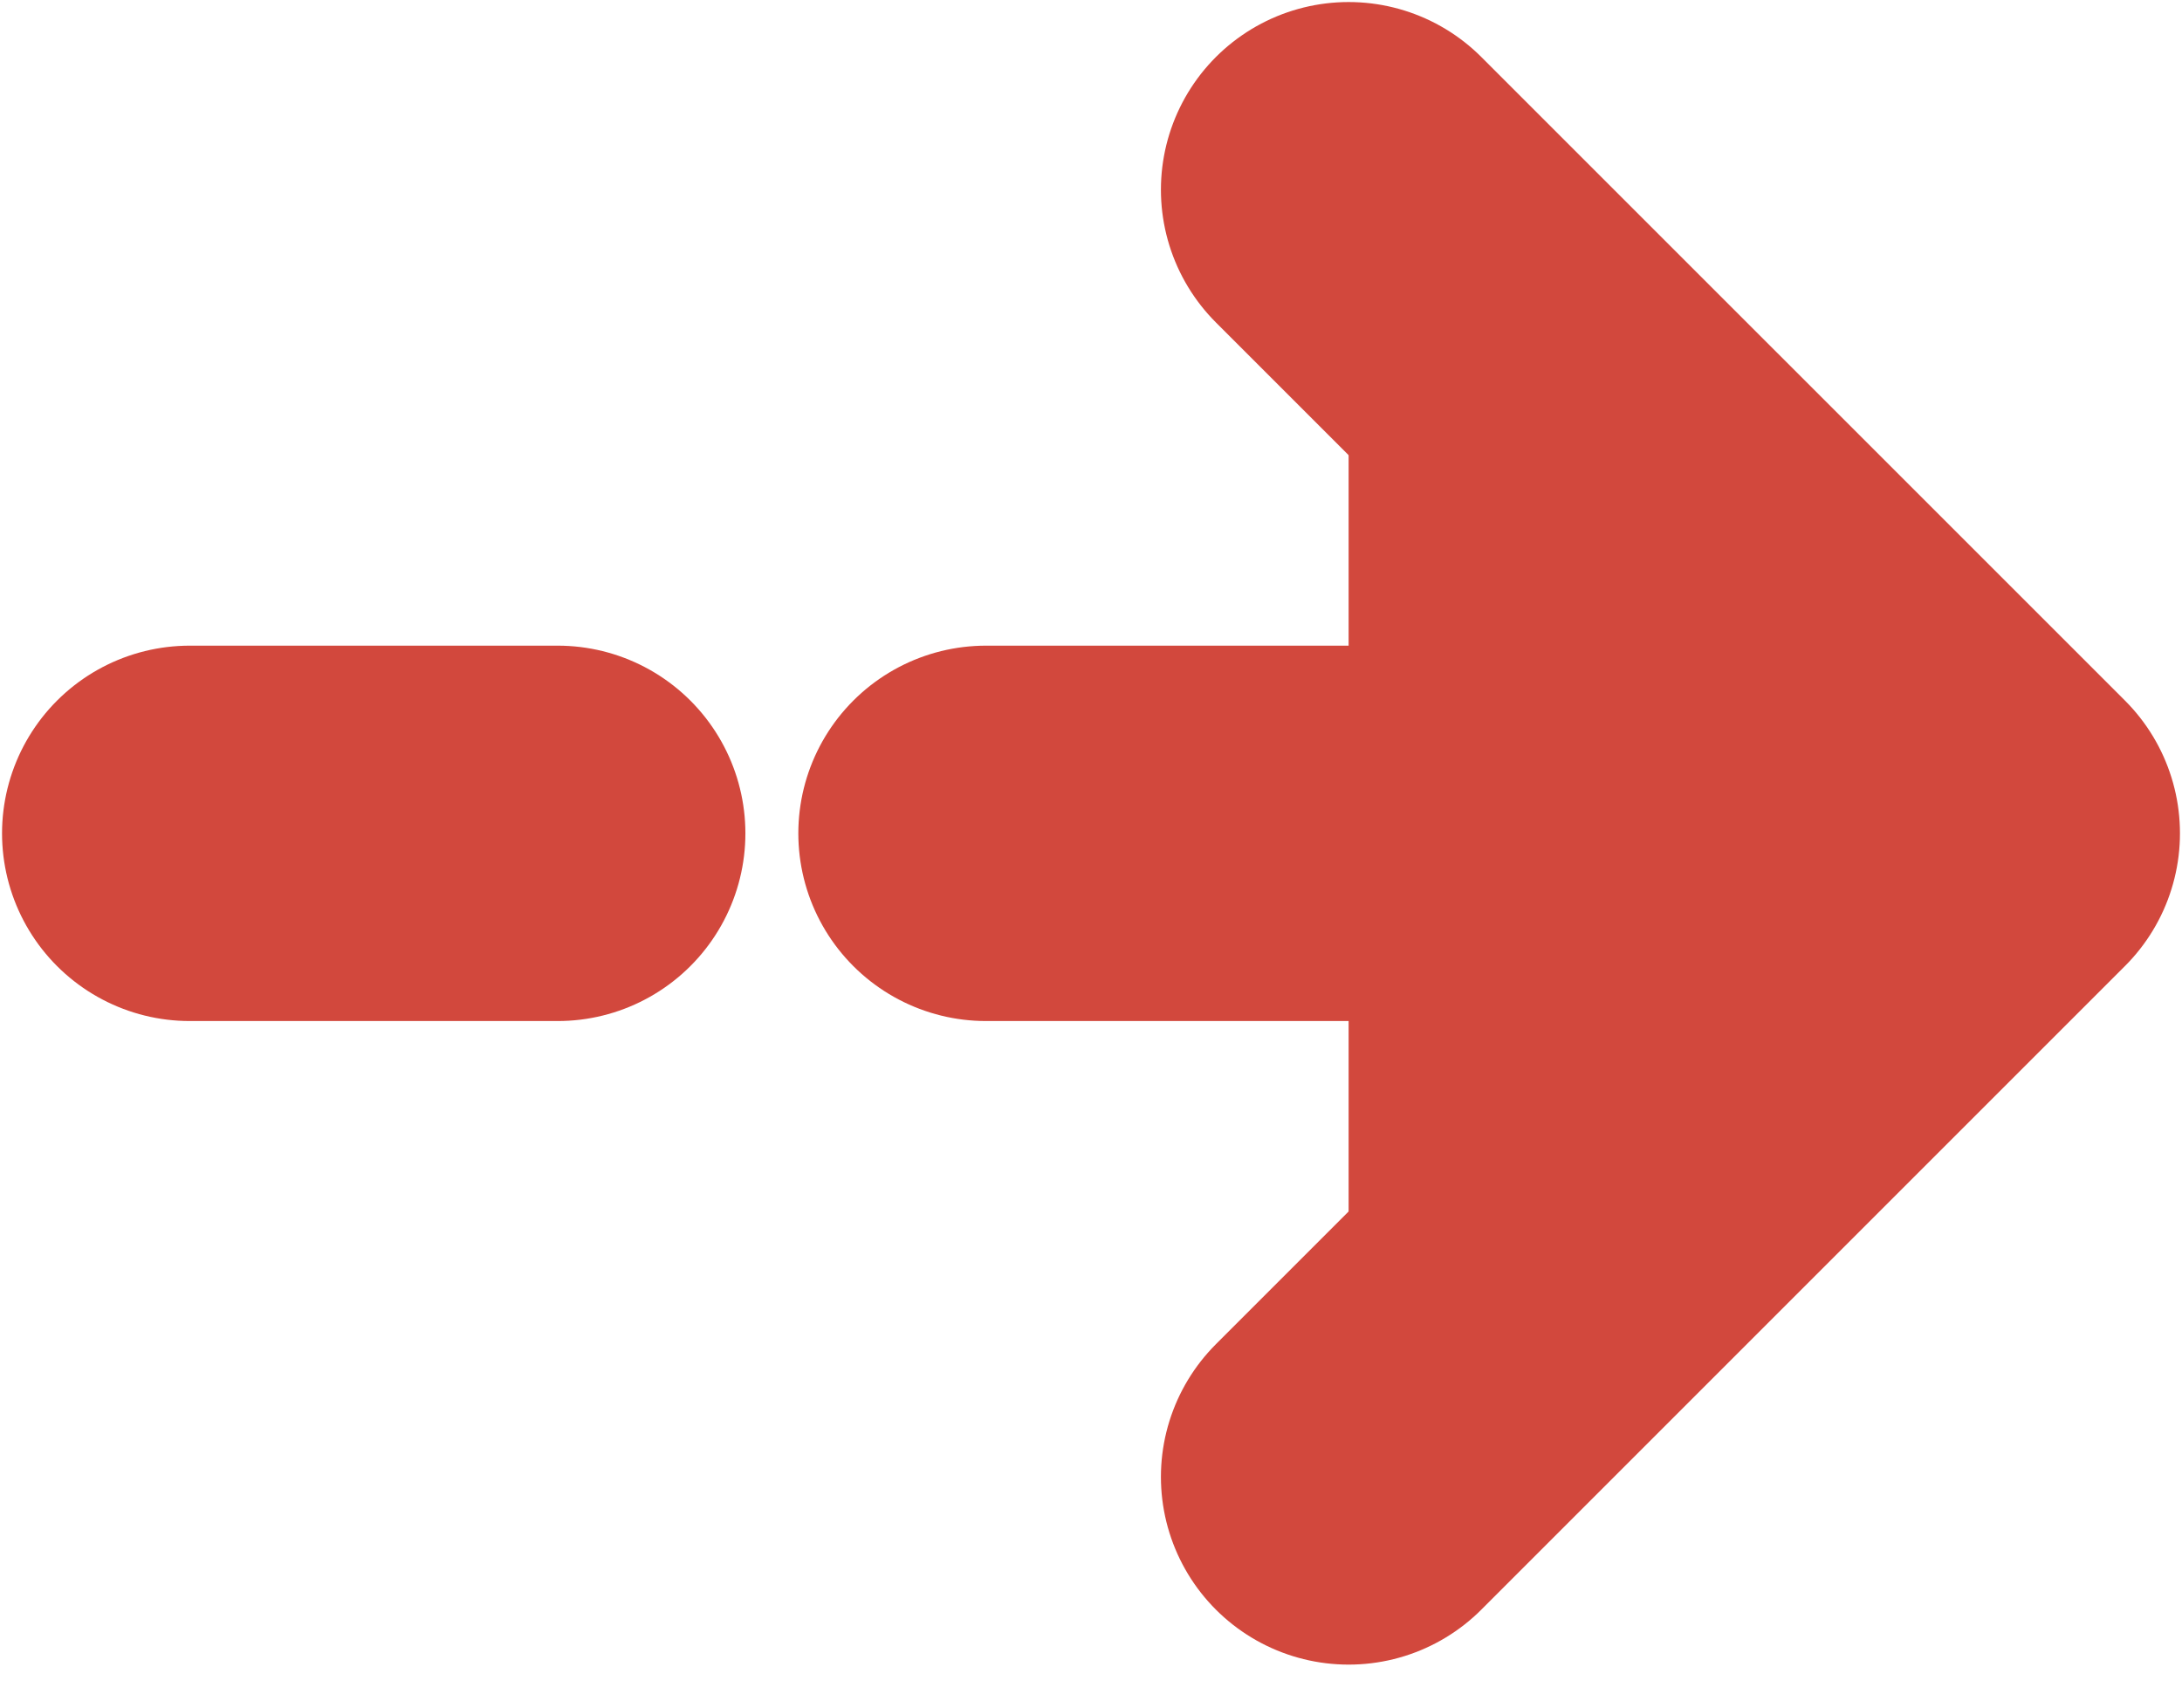 <svg width="46" height="36" viewBox="0 0 46 36" fill="none" xmlns="http://www.w3.org/2000/svg">
<path d="M28.431 4L42 17.568L28.431 31.137" fill="#D2483D"/>
<path d="M28.431 4L42 17.568L28.431 31.137" stroke="#D2483D" stroke-width="7.914" stroke-miterlimit="10" stroke-linecap="round" stroke-linejoin="round"/>
<path d="M20.787 17.569H41.62H20.787Z" fill="#D2483D"/>
<path d="M20.787 17.569H41.62" stroke="#D2483D" stroke-width="7.914" stroke-miterlimit="10" stroke-linecap="round" stroke-linejoin="round"/>
<path d="M4 17.569H11.757H4Z" fill="#D2483D"/>
<path d="M4 17.569H11.757" stroke="#D2483D" stroke-width="7.914" stroke-miterlimit="10" stroke-linecap="round" stroke-linejoin="round"/>
</svg>

